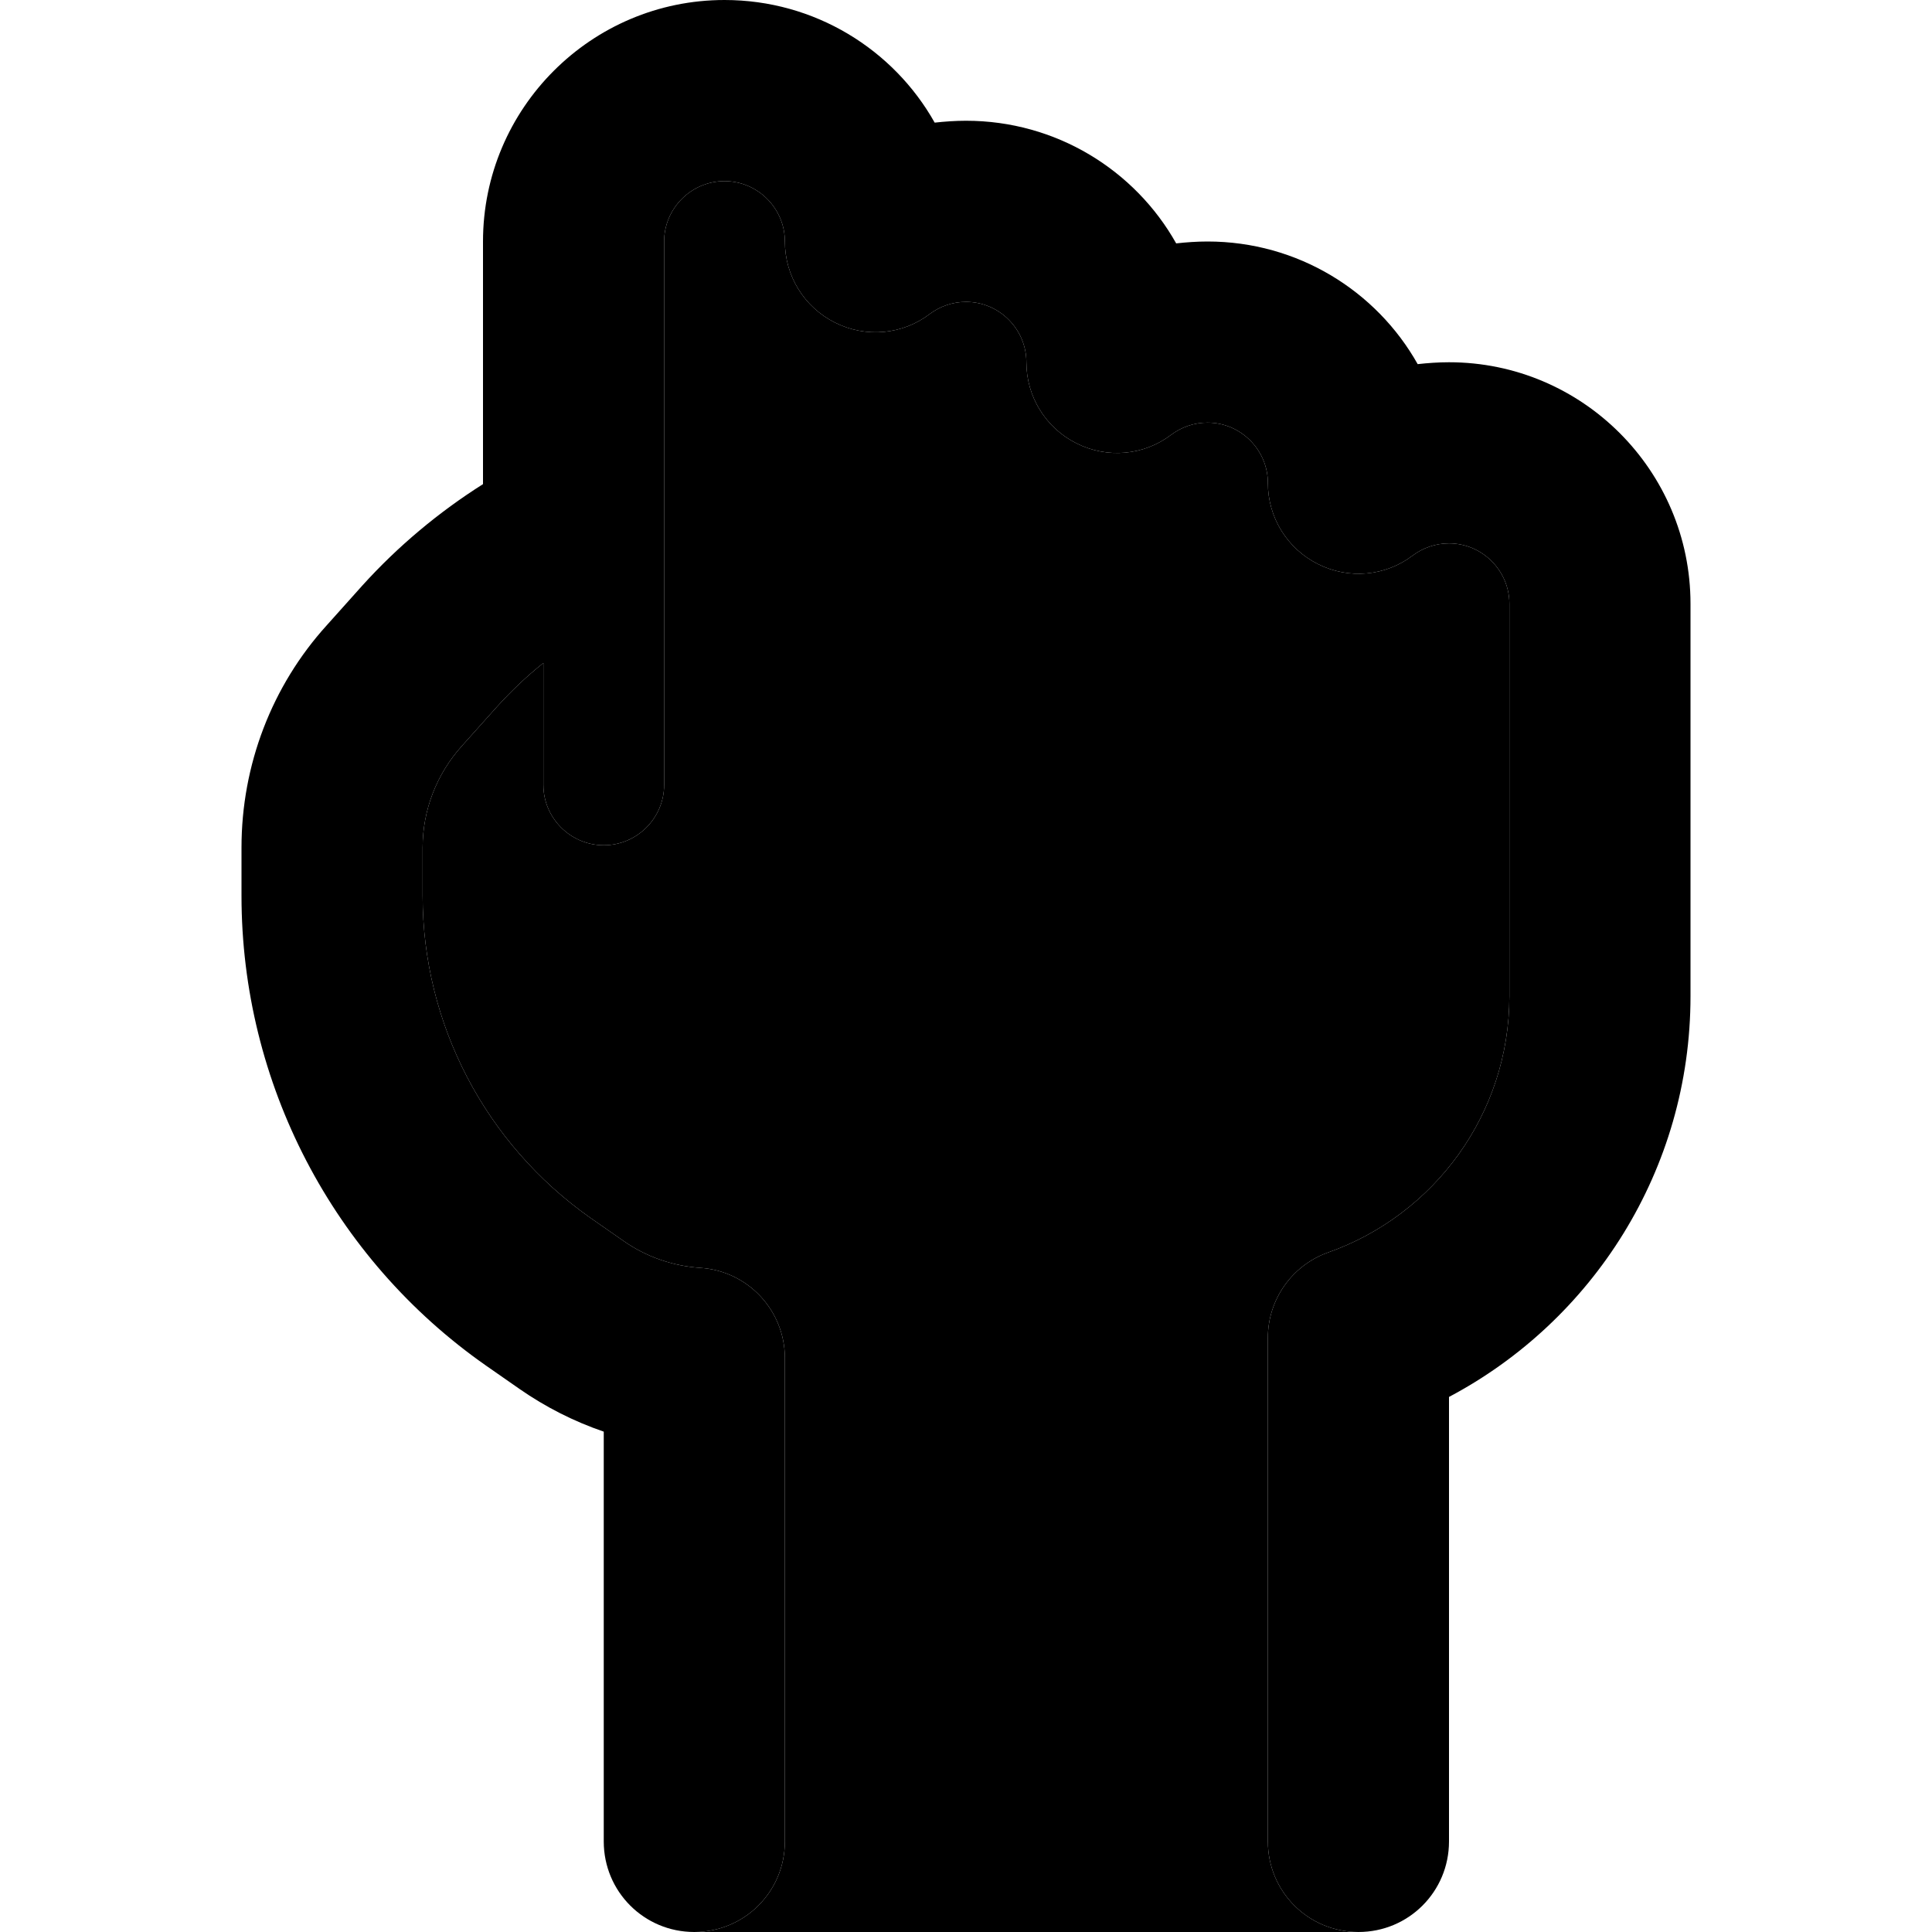 <svg xmlns="http://www.w3.org/2000/svg" width="24" height="24" viewBox="0 0 448 512">
    <path class="pr-icon-duotone-secondary" d="M80 224.6c0-9.9 3.7-19.4 10.3-26.8l9.4-10.5c3.8-4.2 7.9-8.1 12.3-11.6l0 32.3c0 8.8 7.2 16 16 16s16-7.2 16-16l0-65.7 0-14.3 0-64c0-8.8 7.2-16 16-16s16 7.2 16 16c0 9.1 5.1 17.4 13.3 21.5s17.9 3.2 25.1-2.3c2.7-2 6-3.2 9.6-3.2c8.8 0 16 7.2 16 16c0 9.1 5.1 17.4 13.3 21.5s17.9 3.2 25.1-2.3c2.7-2 6-3.2 9.6-3.2c8.8 0 16 7.2 16 16c0 9.1 5.1 17.4 13.3 21.5s17.9 3.2 25.1-2.3c2.7-2 6-3.2 9.6-3.2c8.8 0 16 7.2 16 16l0 104c0 31.3-20 58-48 67.9c-9.6 3.4-16 12.5-16 22.6L304 488c0 13.3 10.7 24 24 24l-176 0c13.3 0 24-10.7 24-24l0-128.1c0-12.6-9.8-23.1-22.4-23.9c-7.3-.5-14.3-2.9-20.3-7.1l-8.9-6.2C96.6 303.1 80 271.3 80 237.4l0-12.8z"/>
    <path class="pr-icon-duotone-primary" d="M144 64c0-8.8 7.2-16 16-16s16 7.2 16 16c0 9.1 5.1 17.4 13.3 21.5s17.9 3.2 25.1-2.3c2.7-2 6-3.2 9.6-3.2c8.8 0 16 7.2 16 16c0 9.1 5.1 17.4 13.3 21.5s17.9 3.2 25.1-2.3c2.7-2 6-3.2 9.6-3.2c8.8 0 16 7.2 16 16c0 9.1 5.1 17.4 13.3 21.5s17.9 3.2 25.1-2.3c2.7-2 6-3.2 9.6-3.2c8.8 0 16 7.2 16 16l0 104c0 31.3-20 58-48 67.9c-9.6 3.4-16 12.5-16 22.6L304 488c0 13.3 10.7 24 24 24s24-10.7 24-24l0-117.8c38-20.1 64-60.1 64-106.2l0-104c0-35.3-28.7-64-64-64c-2.8 0-5.6 .2-8.3 .5C332.8 77.1 311.9 64 288 64c-2.8 0-5.6 .2-8.3 .5C268.8 45.1 247.9 32 224 32c-2.8 0-5.6 .2-8.3 .5C204.8 13.1 183.9 0 160 0C124.7 0 96 28.7 96 64l0 64.3c-11.7 7.4-22.5 16.4-32 26.9l17.8 16.1L64 155.2l-9.4 10.5C40 181.8 32 202.8 32 224.6l0 12.8c0 49.6 24.2 96.1 64.8 124.5l13.8-19.7L96.8 361.9l8.9 6.2c6.9 4.8 14.4 8.6 22.3 11.3L128 488c0 13.3 10.7 24 24 24s24-10.7 24-24l0-128.1c0-12.6-9.8-23.1-22.4-23.9c-7.3-.5-14.3-2.9-20.3-7.1l-13.1 18.7 13.1-18.7-8.9-6.2C96.6 303.1 80 271.3 80 237.4l0-12.8c0-9.9 3.7-19.4 10.3-26.8l9.4-10.5c3.8-4.2 7.9-8.1 12.3-11.6l0 32.3c0 8.8 7.2 16 16 16s16-7.2 16-16l0-65.7 0-14.3 0-64z"/>
</svg>